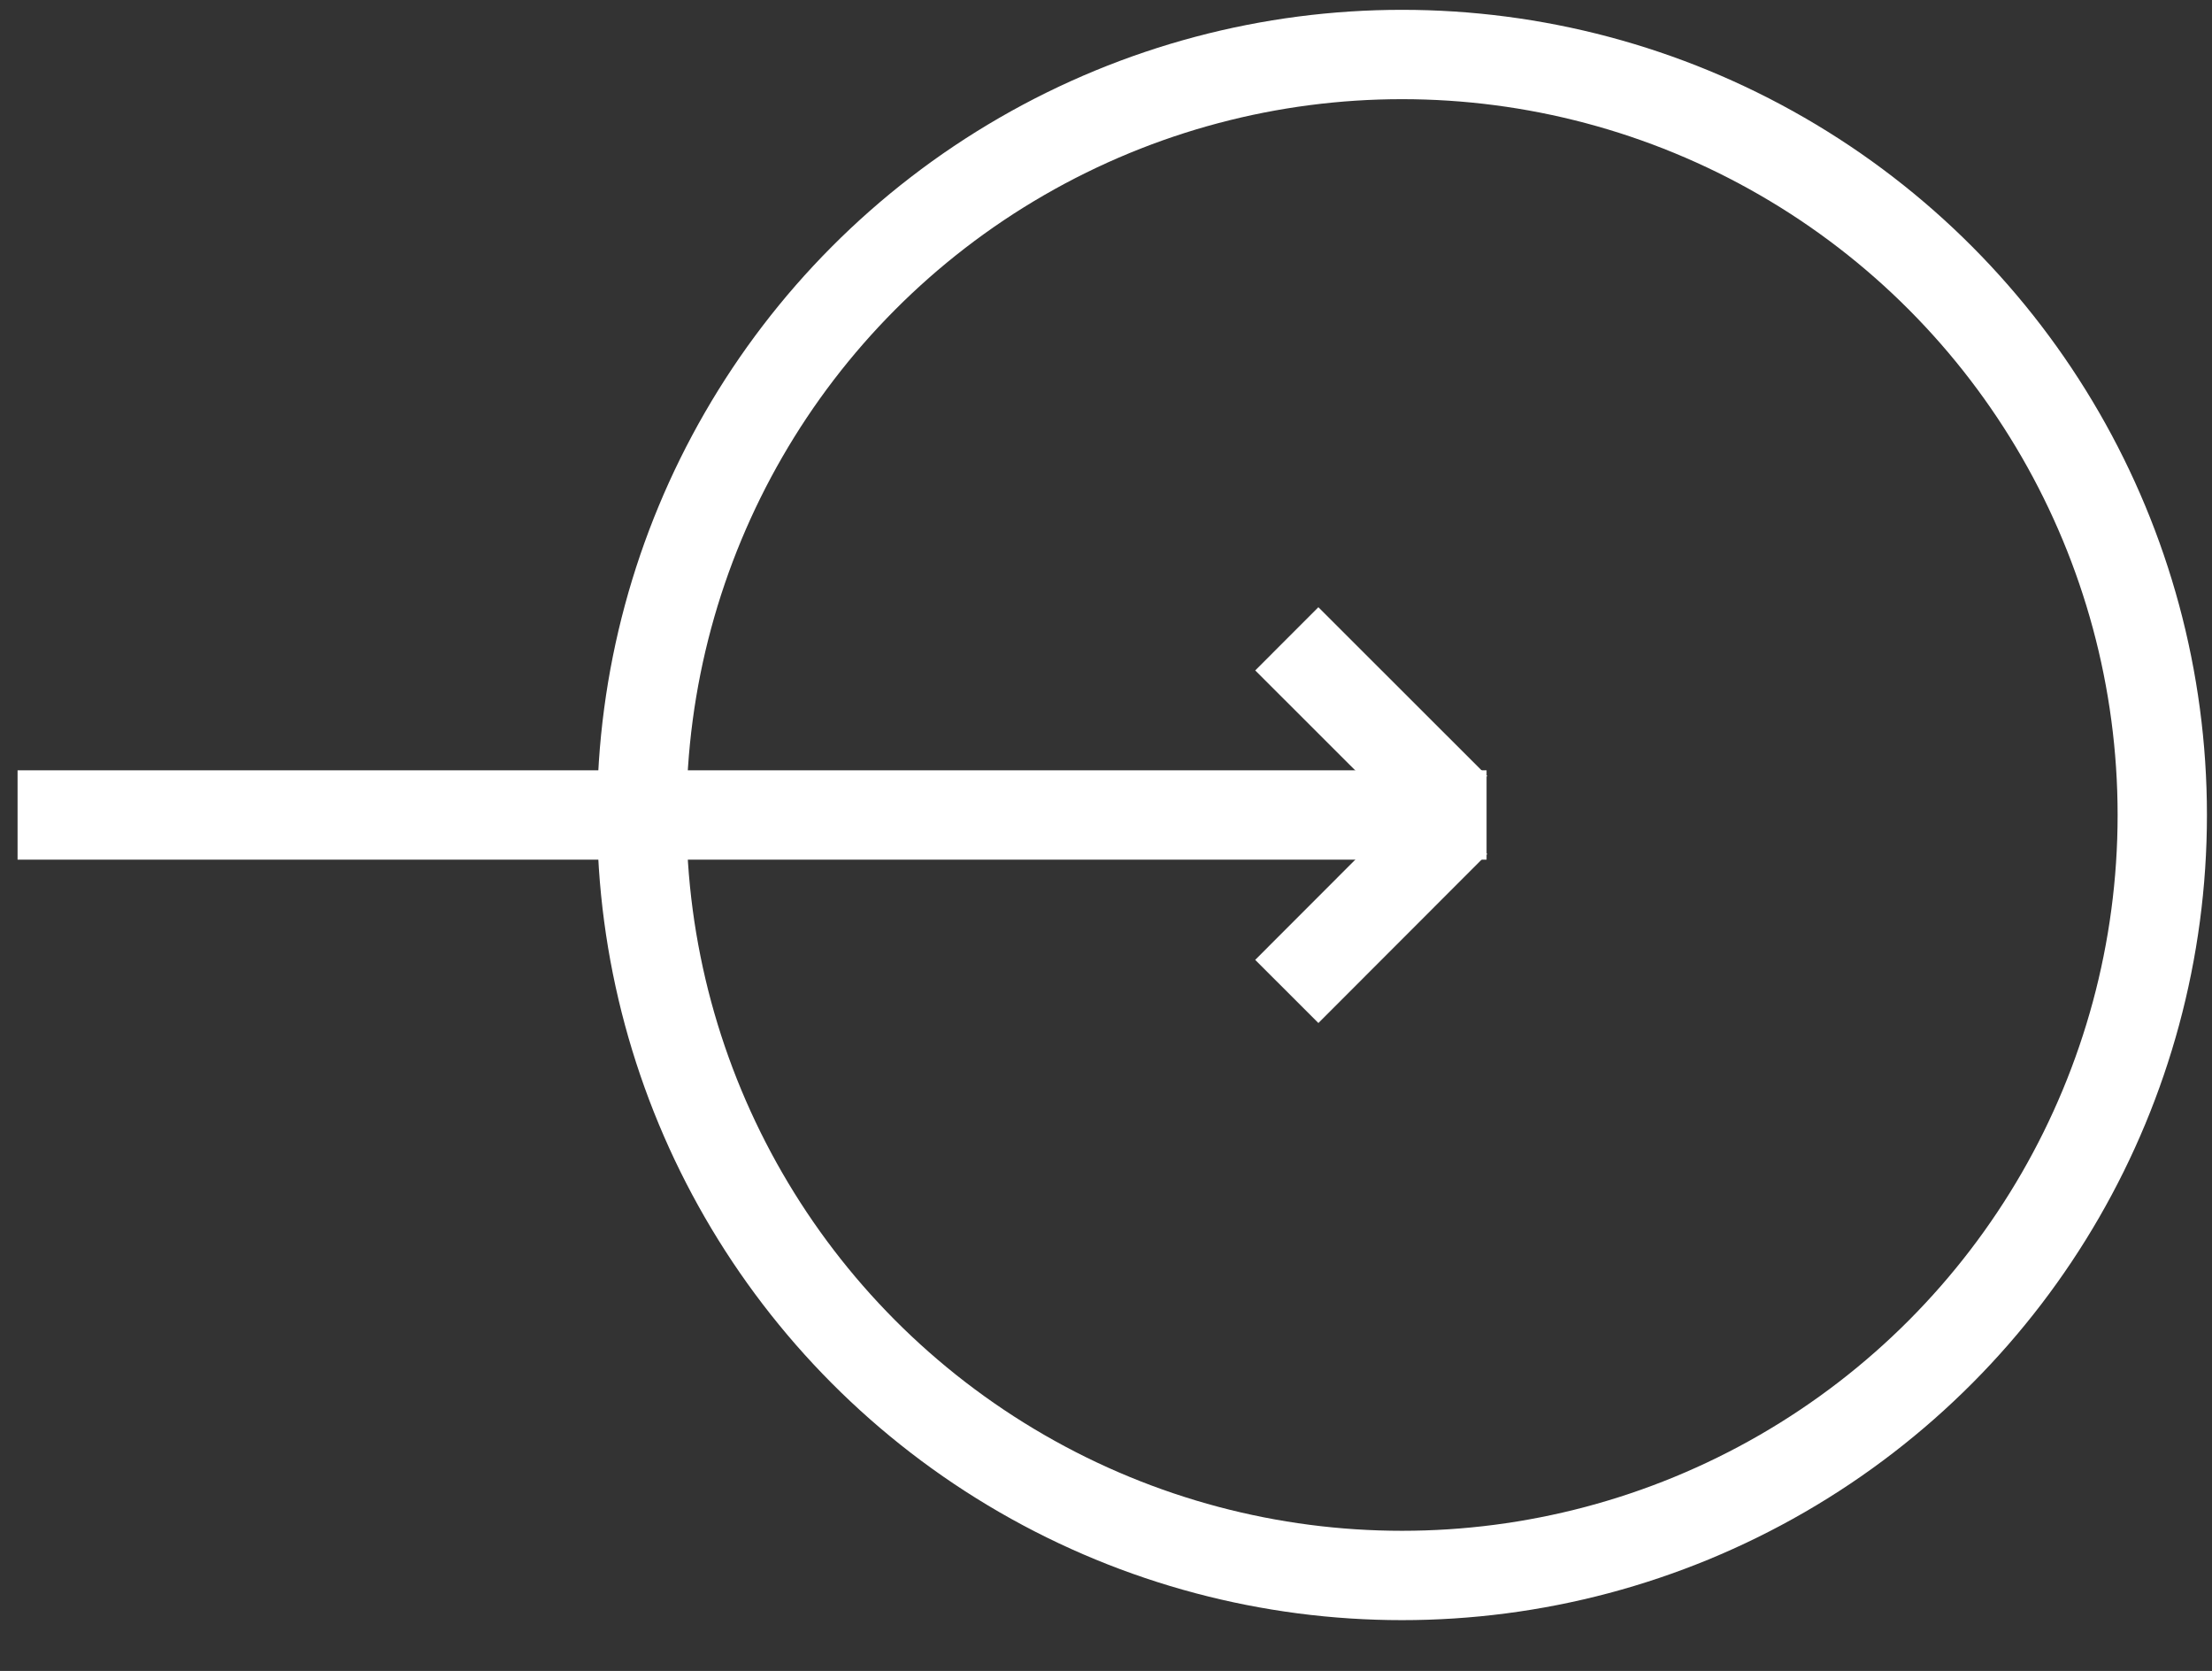 <?xml version="1.0" encoding="utf-8"?>
<!-- Generator: Adobe Illustrator 22.0.0, SVG Export Plug-In . SVG Version: 6.00 Build 0)  -->
<svg version="1.1" id="Layer_1" xmlns="http://www.w3.org/2000/svg" xmlns:xlink="http://www.w3.org/1999/xlink" x="0px" y="0px"
	 viewBox="0 0 1485.9 1122.1" style="enable-background:new 0 0 1485.9 1122.1;" xml:space="preserve">
<rect x="0" y="0" width="1485.9" height="1122.1" fill="#333333" stroke="none"/>
<style type="text/css">
	.st0{fill:none;stroke:#FFFFFF;stroke-width:60;stroke-miterlimit:10;}
</style>
<line class="st0" x1="11.8" y1="547.3" x2="998.6" y2="547.3"/>
<line class="st0" x1="977.8" y1="552.3" x2="864.4" y2="665.8"/>
<line class="st0" x1="977.8" y1="542.3" x2="864.4" y2="429"/>
<circle class="st0" cx="941.8" cy="547.3" r="510.7"/>
</svg>
